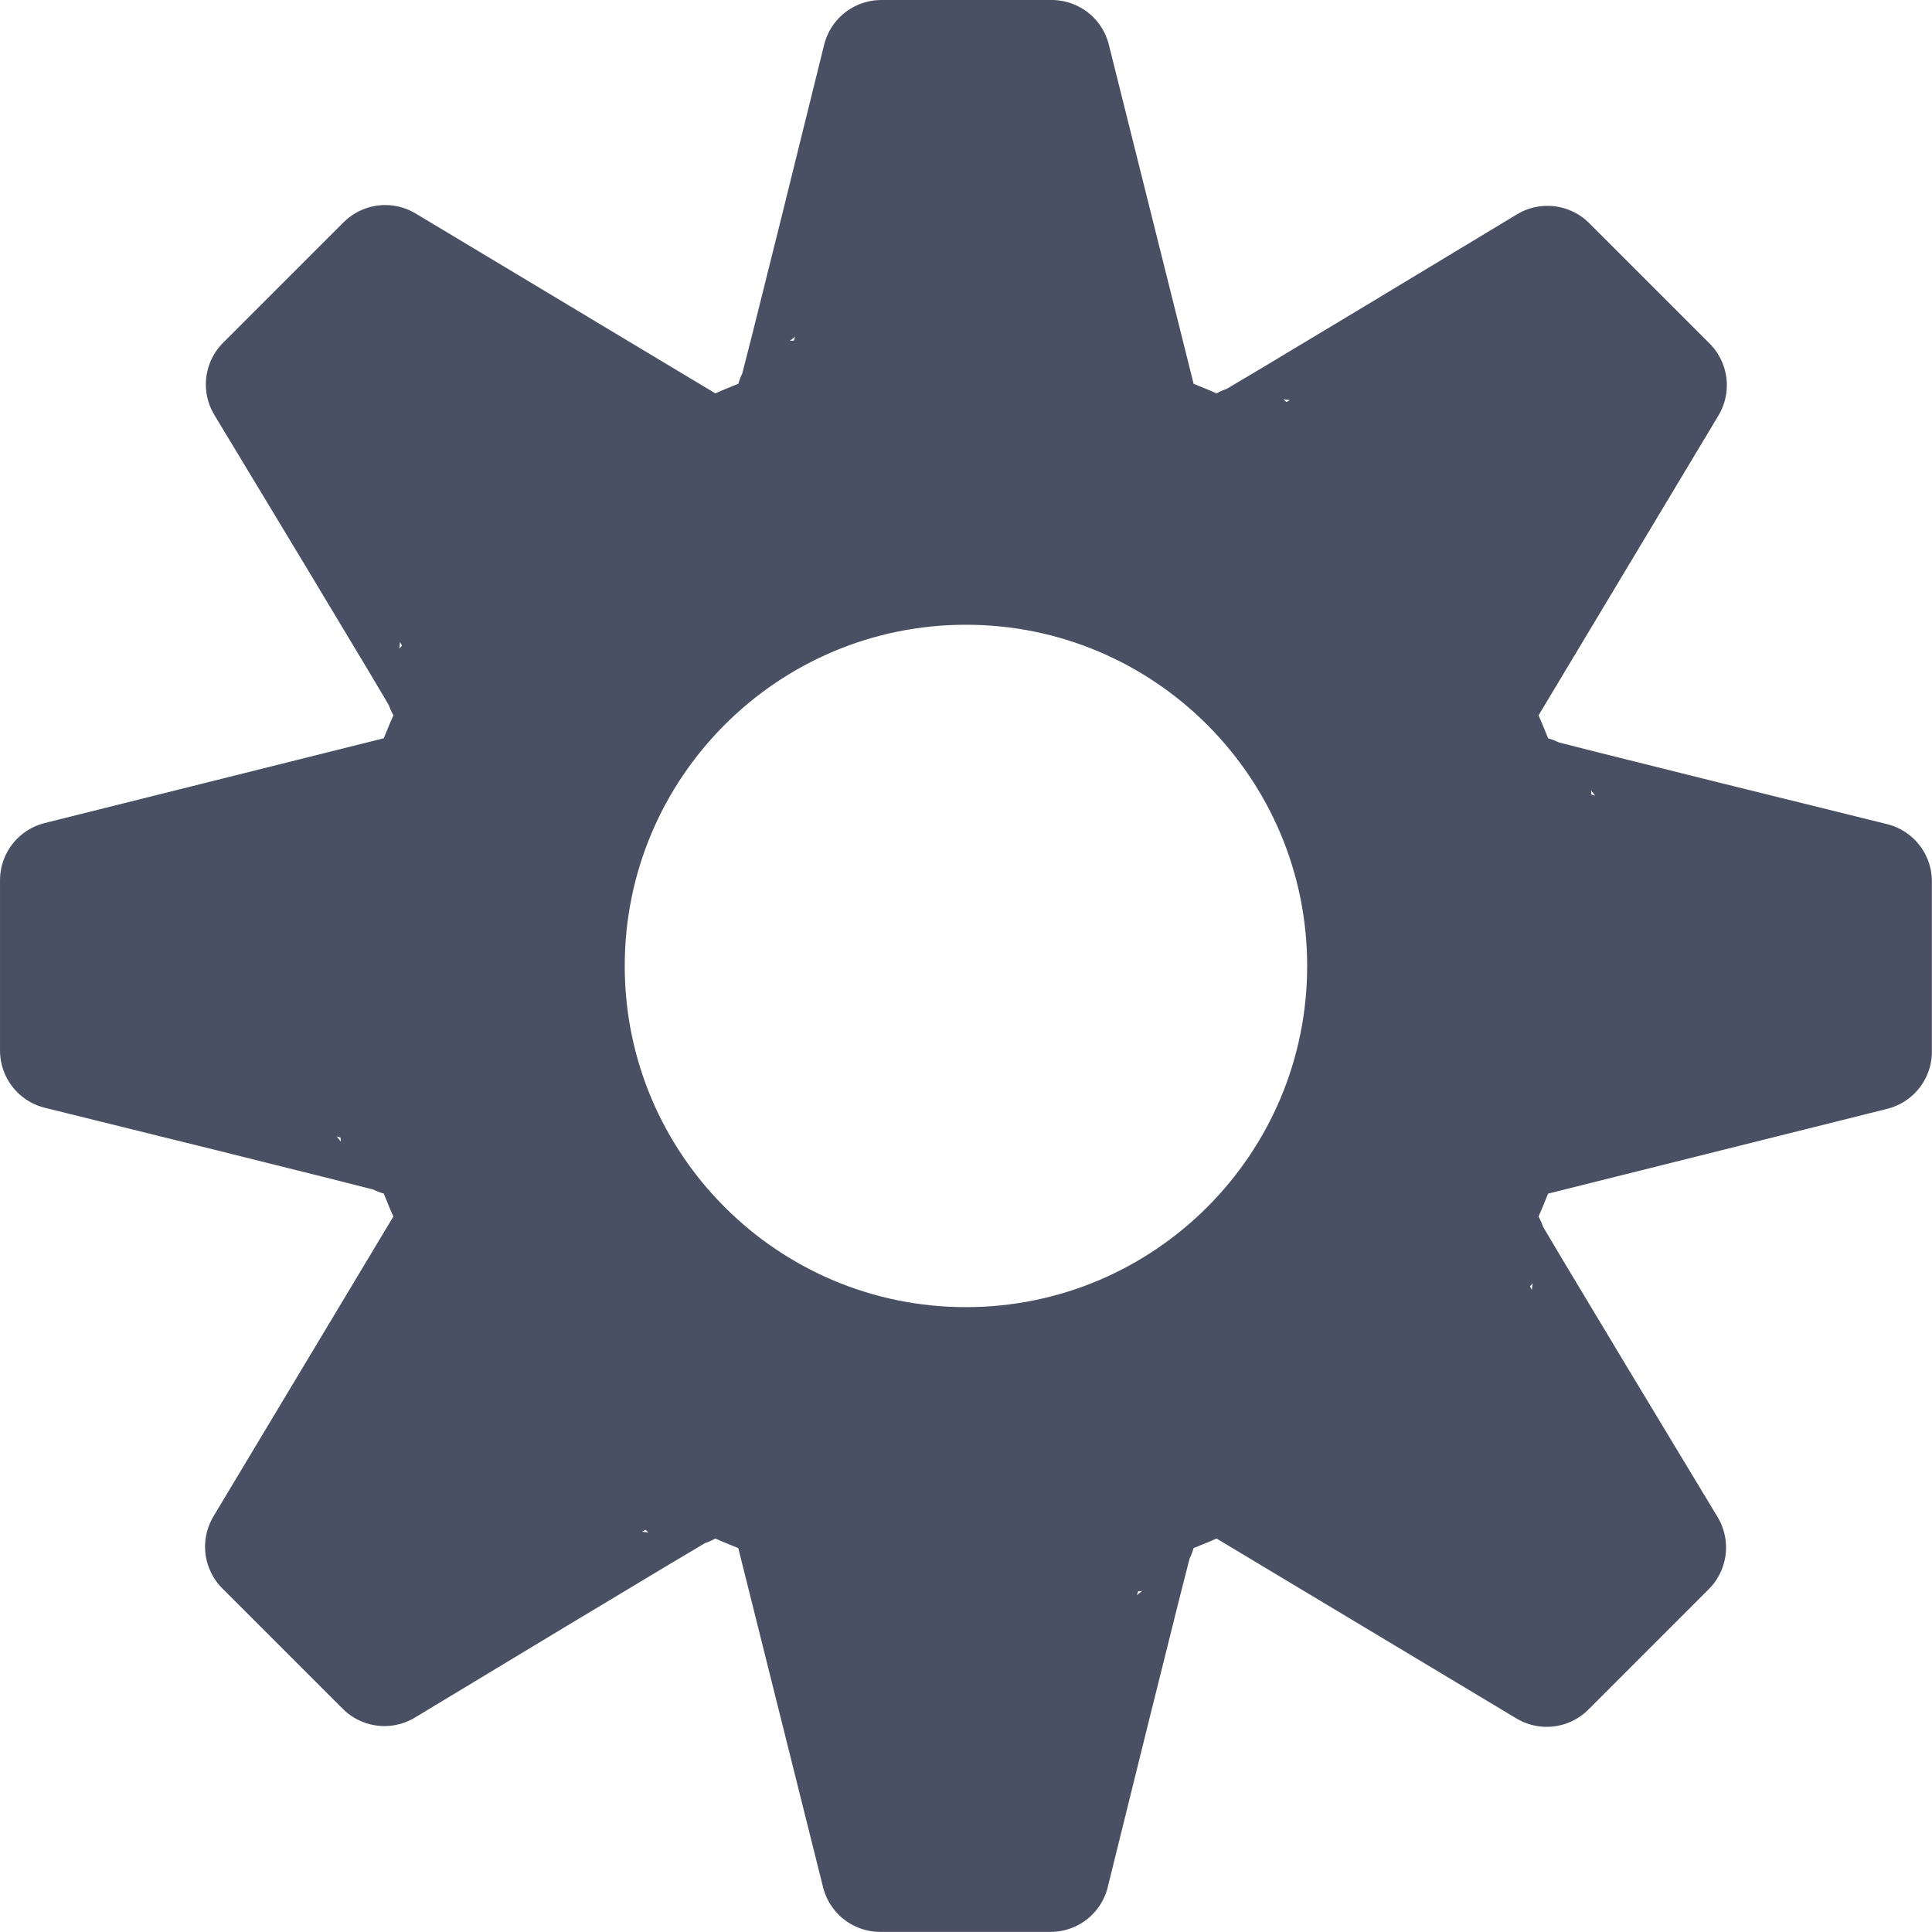 <?xml version="1.0" encoding="UTF-8" standalone="no"?>
<!DOCTYPE svg PUBLIC "-//W3C//DTD SVG 1.1//EN" "http://www.w3.org/Graphics/SVG/1.1/DTD/svg11.dtd">
<svg width="7em" height="7em" viewBox="0 0 512 512" version="1.1" xmlns="http://www.w3.org/2000/svg" xmlns:xlink="http://www.w3.org/1999/xlink" xml:space="preserve" xmlns:serif="http://www.serif.com/" style="fill-rule:evenodd;clip-rule:evenodd;stroke-linecap:square;stroke-linejoin:round;stroke-miterlimit:1.5;">
    <g transform="matrix(1,0,0,1,105.987,95.992)">
        <g transform="matrix(1,0,0,1,-1800,-290.006)">
            <path d="M1972.42,690.362L1927.29,690.362L1904.73,600.115C1904.73,600.115 2001.22,599.857 1994.98,600.115C1994.65,600.128 1972.45,690.219 1972.42,690.362ZM2087.95,524.343C2087.73,524.583 2135.81,604.111 2135.81,604.111L2103.91,636.018L2024.14,588.157C2024.14,588.157 2092.19,519.744 2087.95,524.343ZM1875.66,587.952C1875.42,587.731 1795.89,635.812 1795.89,635.812L1763.98,603.905L1811.84,524.137C1811.84,524.137 1880.26,592.186 1875.66,587.952ZM1950,300C2032.79,300 2100,367.213 2100,450C2100,532.787 2032.79,600 1950,600C1867.21,600 1800,532.787 1800,450C1800,367.213 1867.21,300 1950,300ZM1950,343.955C2008.53,343.955 2056.05,391.472 2056.05,450C2056.05,508.528 2008.53,556.045 1950,556.045C1891.47,556.045 1843.95,508.528 1843.95,450C1843.95,391.472 1891.47,343.955 1950,343.955ZM2100.12,405.022C2100.13,405.347 2190.36,427.584 2190.36,427.584L2190.36,472.707L2100.12,495.269C2100.12,495.269 2099.86,398.776 2100.12,405.022ZM1799.88,494.978C1799.87,494.653 1709.64,472.416 1709.64,472.416L1709.64,427.293L1799.88,404.731C1799.88,404.731 1800.14,501.224 1799.88,494.978ZM1812.05,375.657C1812.27,375.417 1764.19,295.889 1764.19,295.889L1796.1,263.982L1875.86,311.843C1875.86,311.843 1807.81,380.256 1812.05,375.657ZM2024.34,312.048C2024.58,312.269 2104.11,264.188 2104.11,264.188L2136.02,296.095L2088.16,375.863C2088.16,375.863 2019.74,307.814 2024.34,312.048ZM1905.02,299.885C1905.35,299.872 1927.58,209.638 1927.58,209.638L1972.71,209.638L1995.27,299.885C1995.27,299.885 1898.78,300.143 1905.02,299.885Z" style="fill:#495063;stroke:#495063;stroke-width:31.25px;"/>
        </g>
    </g>
</svg>
